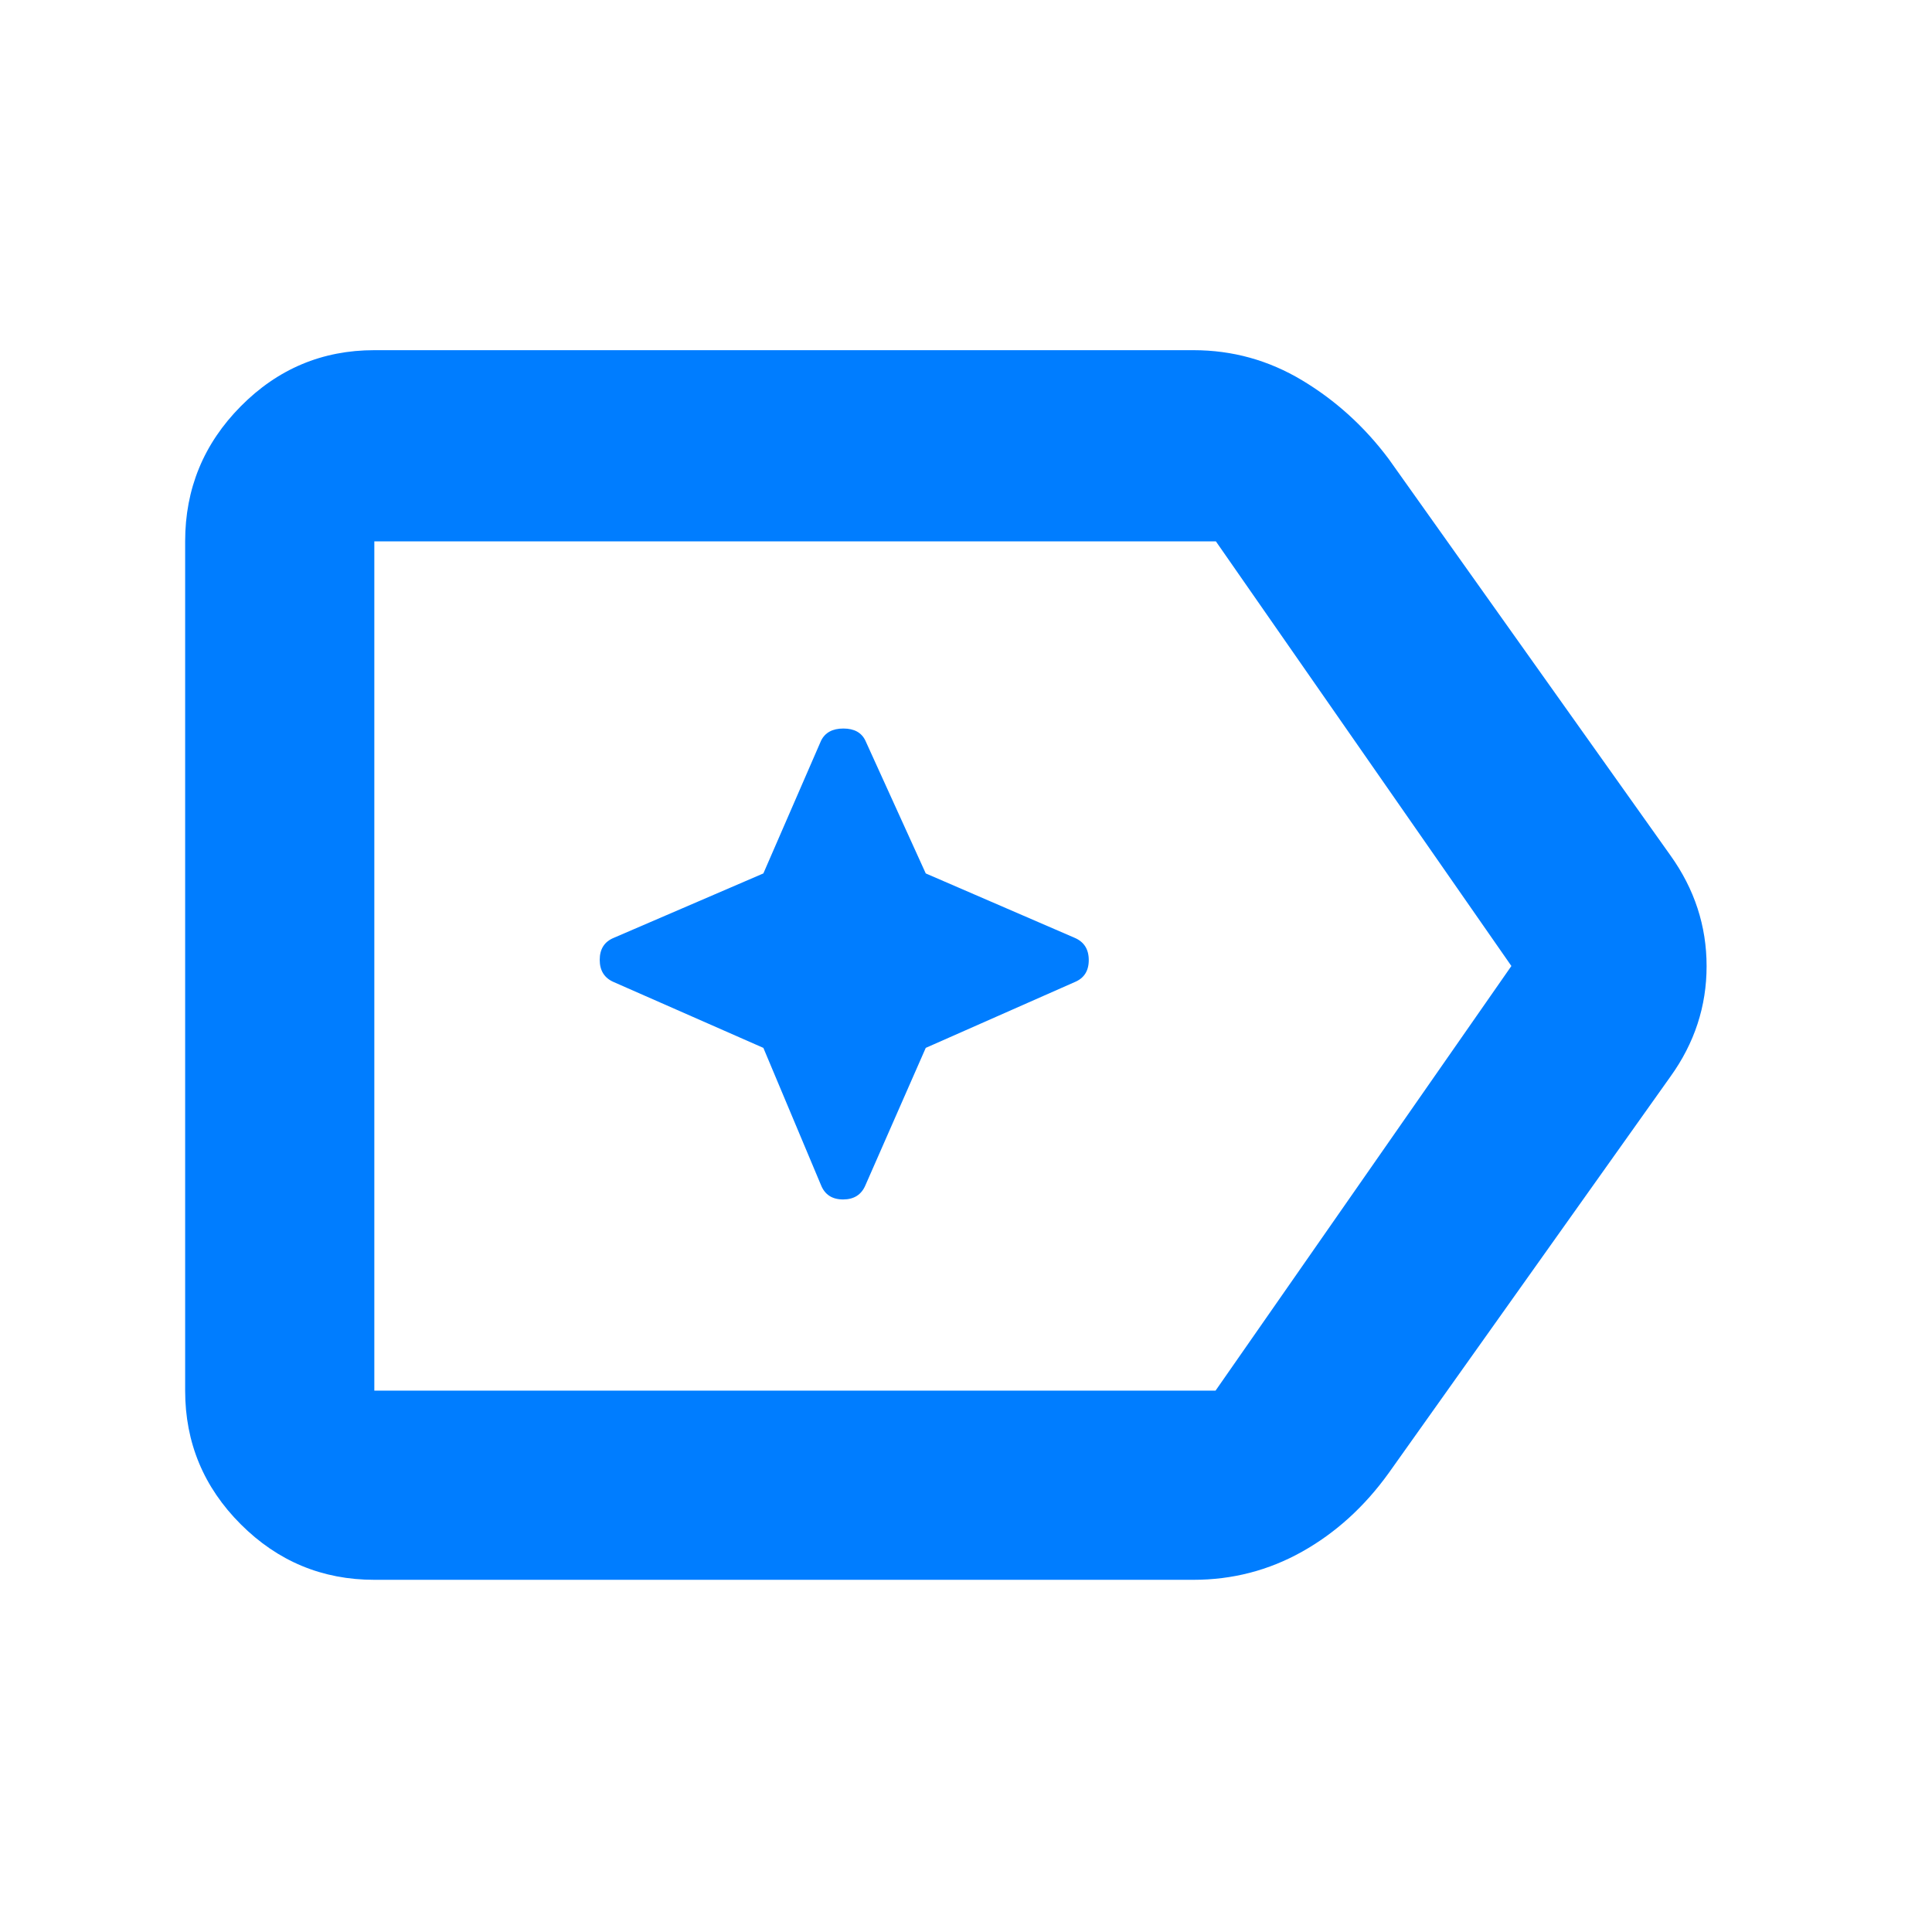 <svg xmlns="http://www.w3.org/2000/svg" height="48" viewBox="0 96 960 960" width="48"><path fill="rgb(0, 125, 255)" d="M186 881q-38.775 0-66.388-27.612Q92 825.775 92 787V365q0-39.188 27.612-67.094Q147.225 270 186 270h407q29.091 0 54.056 15 24.966 15 42.944 39l140 197q18 25.141 18 55.07Q848 606 830 631L690 828q-18 25-42.955 39-24.954 14-54.045 14H186Zm0-94h418l147-211-146.834-211H186v422Zm0-211v211-422 211Zm193.314 40.686L408 685q2.871 7 10.935 7Q427 692 430 685l30-68.314L534 584q7-2.871 7-10.935Q541 565 534 562l-74-32-30-66q-2.871-6-10.935-6Q411 458 408 464l-28.686 66L305 562q-7 2.871-7 10.935Q298 581 305 584l74.314 32.686Z"/></svg>